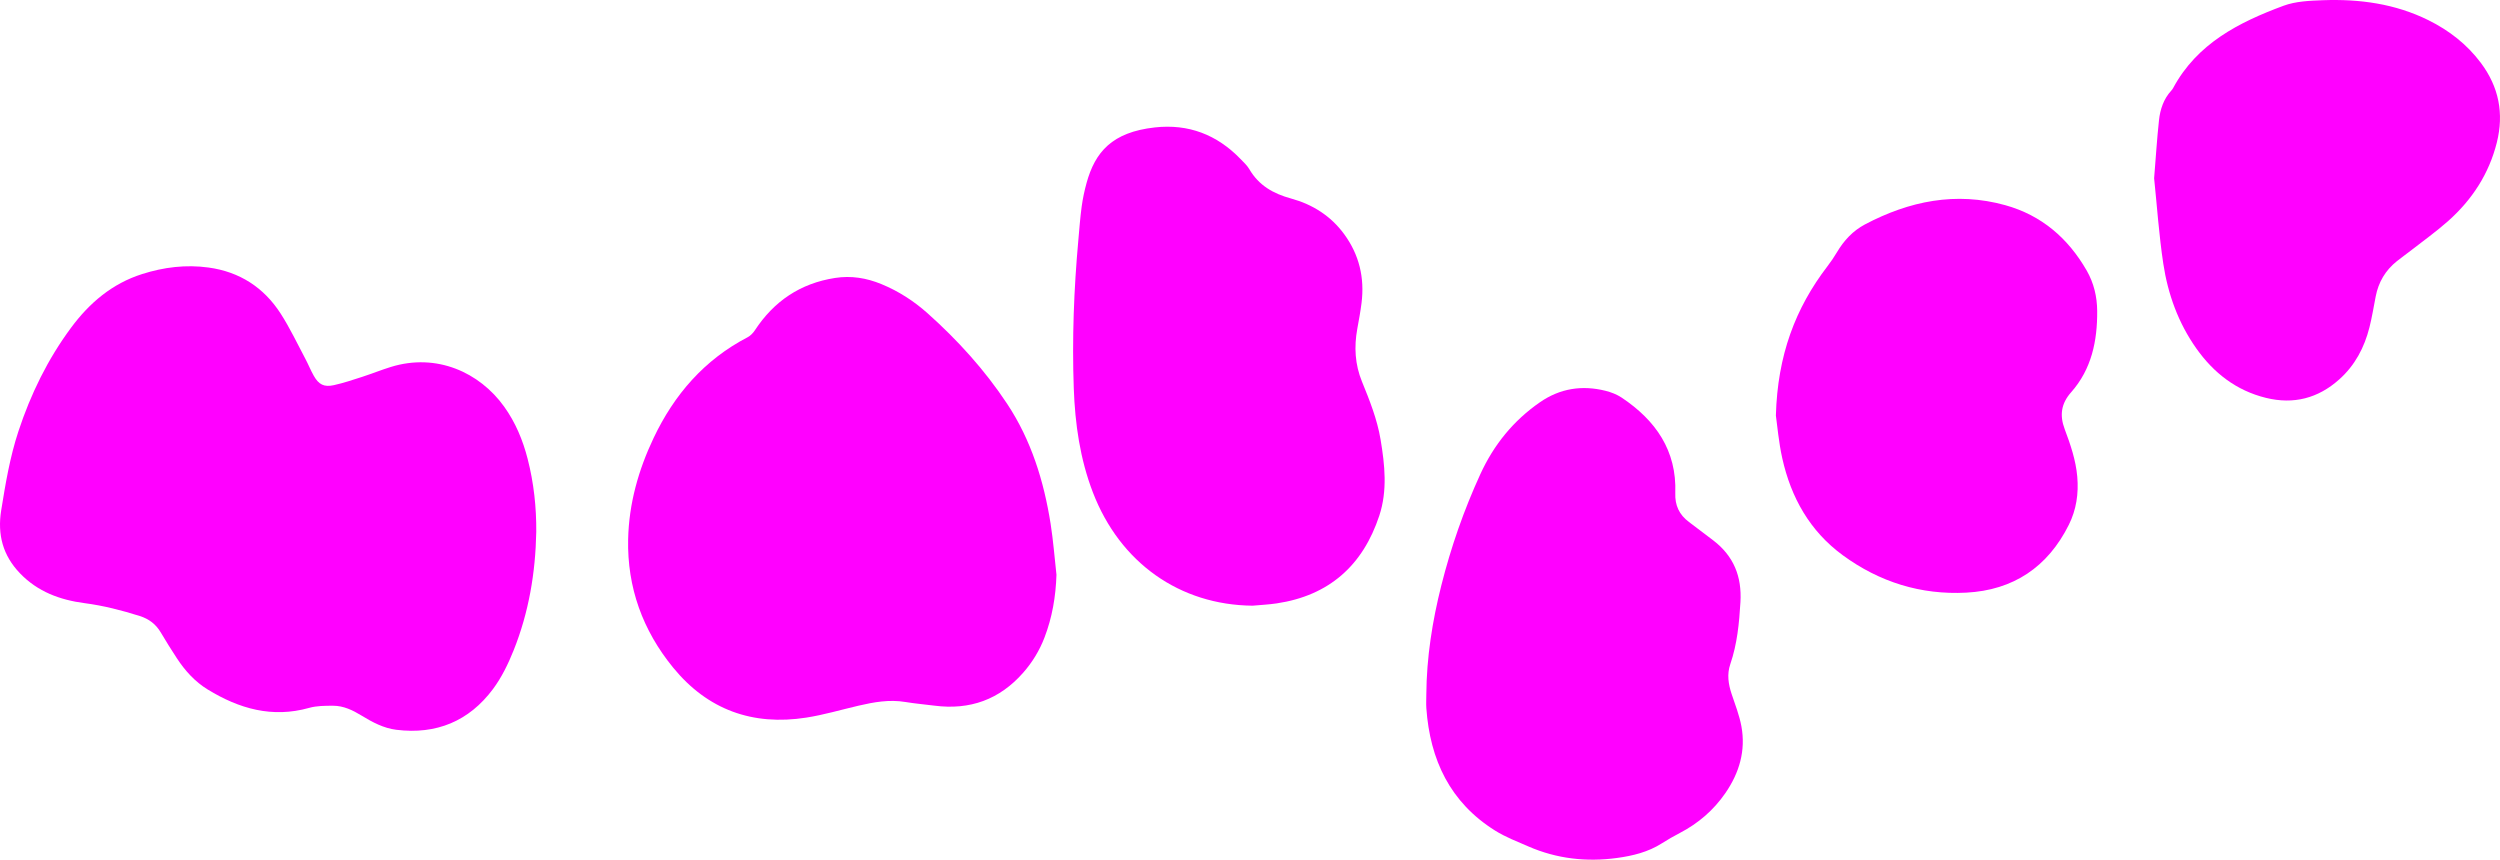 <?xml version="1.0" encoding="iso-8859-1"?>
<!-- Generator: Adobe Illustrator 22.1.0, SVG Export Plug-In . SVG Version: 6.00 Build 0)  -->
<svg version="1.1" id="Layer_1" xmlns="http://www.w3.org/2000/svg" xmlns:xlink="http://www.w3.org/1999/xlink" x="0px" y="0px"
	 width="569.629px" height="195.881px" viewBox="0 0 569.629 195.881" enable-background="new 0 0 569.629 195.881"
	 xml:space="preserve" role="img">
	 <title>Matter</title>
<g>
	<path fill="#FF00FF" d="M122.188,121.204c-0.176,9.276-1.696,18.317-5.143,26.941c-1.235,3.09-2.735,6.193-4.711,8.846
		c-5.454,7.326-12.915,10.422-22.021,9.294c-2.911-0.36-5.467-1.729-7.935-3.238c-2.003-1.225-4.105-2.246-6.492-2.242
		c-1.821,0.003-3.721-0.001-5.449,0.487c-8.417,2.373-15.959,0.186-23.104-4.182c-2.909-1.778-5.167-4.275-7.027-7.114
		c-1.27-1.938-2.503-3.904-3.682-5.899c-1.116-1.887-2.692-3.078-4.781-3.737c-4.122-1.302-8.28-2.367-12.584-2.93
		c-5.583-0.731-10.68-2.601-14.716-6.81c-3.906-4.073-5.159-8.823-4.272-14.33c0.979-6.078,1.988-12.136,3.923-18.006
		c2.799-8.49,6.67-16.424,12.005-23.621c4.196-5.662,9.354-10.044,16.181-12.218c4.94-1.573,9.974-2.197,15.14-1.487
		c7.092,0.975,12.594,4.549,16.429,10.497c2.114,3.279,3.783,6.845,5.624,10.297c0.676,1.268,1.209,2.615,1.916,3.864
		c1.135,2.005,2.338,2.639,4.57,2.146c2.175-0.48,4.303-1.194,6.426-1.881c2.203-0.713,4.355-1.585,6.565-2.27
		c10.441-3.236,20.209,1.24,25.802,9.018c2.605,3.623,4.28,7.664,5.378,11.955C121.627,110.034,122.233,115.584,122.188,121.204z"/>
	<path fill="#FF00FF" d="M240.717,130.964c-0.158,4.963-0.972,9.742-2.748,14.348c-1.132,2.937-2.746,5.583-4.827,7.953
		c-5.391,6.139-12.15,8.561-20.208,7.521c-2.219-0.286-4.455-0.471-6.66-0.838c-3.643-0.607-7.162,0.027-10.678,0.846
		c-3.966,0.923-7.894,2.093-11.907,2.718c-12.197,1.9-22.449-1.775-30.317-11.4c-6.933-8.481-10.487-18.266-10.25-29.244
		c0.175-8.098,2.339-15.787,5.81-23.09c4.698-9.884,11.537-17.787,21.364-22.911c0.664-0.346,1.275-0.96,1.69-1.594
		c4.358-6.651,10.363-10.711,18.275-11.943c3.682-0.573,7.162,0.003,10.552,1.396c3.884,1.597,7.392,3.85,10.505,6.627
		c6.887,6.144,13.063,12.956,18.164,20.662c5.481,8.281,8.354,17.571,9.895,27.293C239.987,123.167,240.279,127.077,240.717,130.964
		z"/>
	<path fill="#FF00FF" d="M285.399,138.007c-16.596-0.164-30.213-9.766-36.382-25.814c-2.931-7.625-4.066-15.59-4.356-23.711
		c-0.403-11.286,0.022-22.545,1.042-33.787c0.231-2.547,0.414-5.101,0.758-7.633c0.247-1.813,0.63-3.621,1.118-5.386
		c1.953-7.052,5.808-11.556,15.547-12.641c7.677-0.855,14.162,1.655,19.511,7.176c0.722,0.745,1.519,1.474,2.035,2.355
		c2.161,3.694,5.434,5.553,9.498,6.665c4.87,1.332,9.056,3.95,12.117,8.143c3.429,4.695,4.654,9.929,3.945,15.644
		c-0.246,1.981-0.618,3.948-0.974,5.914c-0.744,4.102-0.534,8.083,1.065,12.005c1.75,4.29,3.474,8.606,4.244,13.215
		c0.969,5.797,1.59,11.64-0.291,17.34c-3.742,11.338-11.435,18.213-23.395,19.993C289.069,137.755,287.228,137.838,285.399,138.007z
		"/>
	<path fill="#FF00FF" d="M324.989,158.252c0.056-8.444,1.375-16.741,3.427-24.891c2.188-8.689,5.135-17.144,8.877-25.312
		c3.073-6.707,7.544-12.225,13.613-16.415c4.544-3.138,9.558-3.919,14.876-2.598c1.3,0.323,2.631,0.834,3.736,1.574
		c7.721,5.168,12.545,12.042,12.198,21.724c-0.102,2.833,0.906,4.953,3.12,6.607c1.858,1.388,3.706,2.79,5.547,4.201
		c4.631,3.549,6.524,8.212,6.18,14.046c-0.285,4.817-0.741,9.558-2.314,14.145c-0.79,2.304-0.441,4.559,0.311,6.816
		c0.808,2.423,1.76,4.834,2.22,7.329c1.026,5.555-0.475,10.624-3.641,15.22c-2.682,3.894-6.162,6.897-10.359,9.084
		c-1.415,0.737-2.804,1.533-4.15,2.39c-3.116,1.984-6.614,2.832-10.186,3.319c-6.952,0.947-13.729,0.194-20.201-2.628
		c-2.56-1.117-5.213-2.127-7.565-3.599c-10.267-6.42-14.846-16.131-15.681-27.895C324.925,160.336,324.989,159.292,324.989,158.252z
		"/>
	<path fill="#FF00FF" d="M404.639,94.678c0.376-13.736,4.436-24.46,11.752-34.016c0.774-1.011,1.499-2.07,2.147-3.166
		c1.584-2.677,3.644-4.909,6.384-6.356c10.107-5.338,20.714-7.511,31.96-4.395c8.278,2.294,14.335,7.523,18.58,14.908
		c1.629,2.834,2.361,5.963,2.386,9.195c0.051,6.803-1.266,13.256-5.93,18.522c-2.296,2.593-2.656,5.256-1.479,8.396
		c1.318,3.515,2.541,7.062,2.872,10.858c0.334,3.842-0.218,7.534-1.927,10.96c-4.8,9.627-12.66,14.895-23.374,15.452
		c-10.332,0.538-19.775-2.407-28.128-8.524c-7.511-5.501-11.795-13.147-13.786-22.09C405.266,100.696,404.953,96.855,404.639,94.678
		z"/>
	<path fill="#FF00FF" d="M490.822,40.615c0.377-4.63,0.643-8.934,1.108-13.218c0.269-2.481,1.049-4.847,2.807-6.758
		c0.161-0.175,0.306-0.374,0.419-0.583c5.464-10.151,14.978-14.976,25.142-18.742c2.772-1.027,5.961-1.156,8.974-1.266
		c8.325-0.304,16.438,0.79,24.018,4.537c4.732,2.339,8.811,5.509,11.984,9.75c4.083,5.456,5.296,11.497,3.631,18.143
		c-1.791,7.15-5.638,13.028-11.071,17.868c-2.739,2.44-5.75,4.575-8.646,6.839c-1.007,0.788-2.052,1.527-3.052,2.324
		c-2.607,2.078-4.199,4.771-4.831,8.044c-0.455,2.353-0.841,4.725-1.425,7.046c-1.155,4.592-3.298,8.653-6.878,11.85
		c-4.829,4.313-10.395,5.755-16.7,4.206c-6.775-1.665-11.922-5.685-15.875-11.276c-4.089-5.783-6.463-12.343-7.513-19.274
		C491.923,53.559,491.479,46.931,490.822,40.615z"/>
</g>
</svg>
